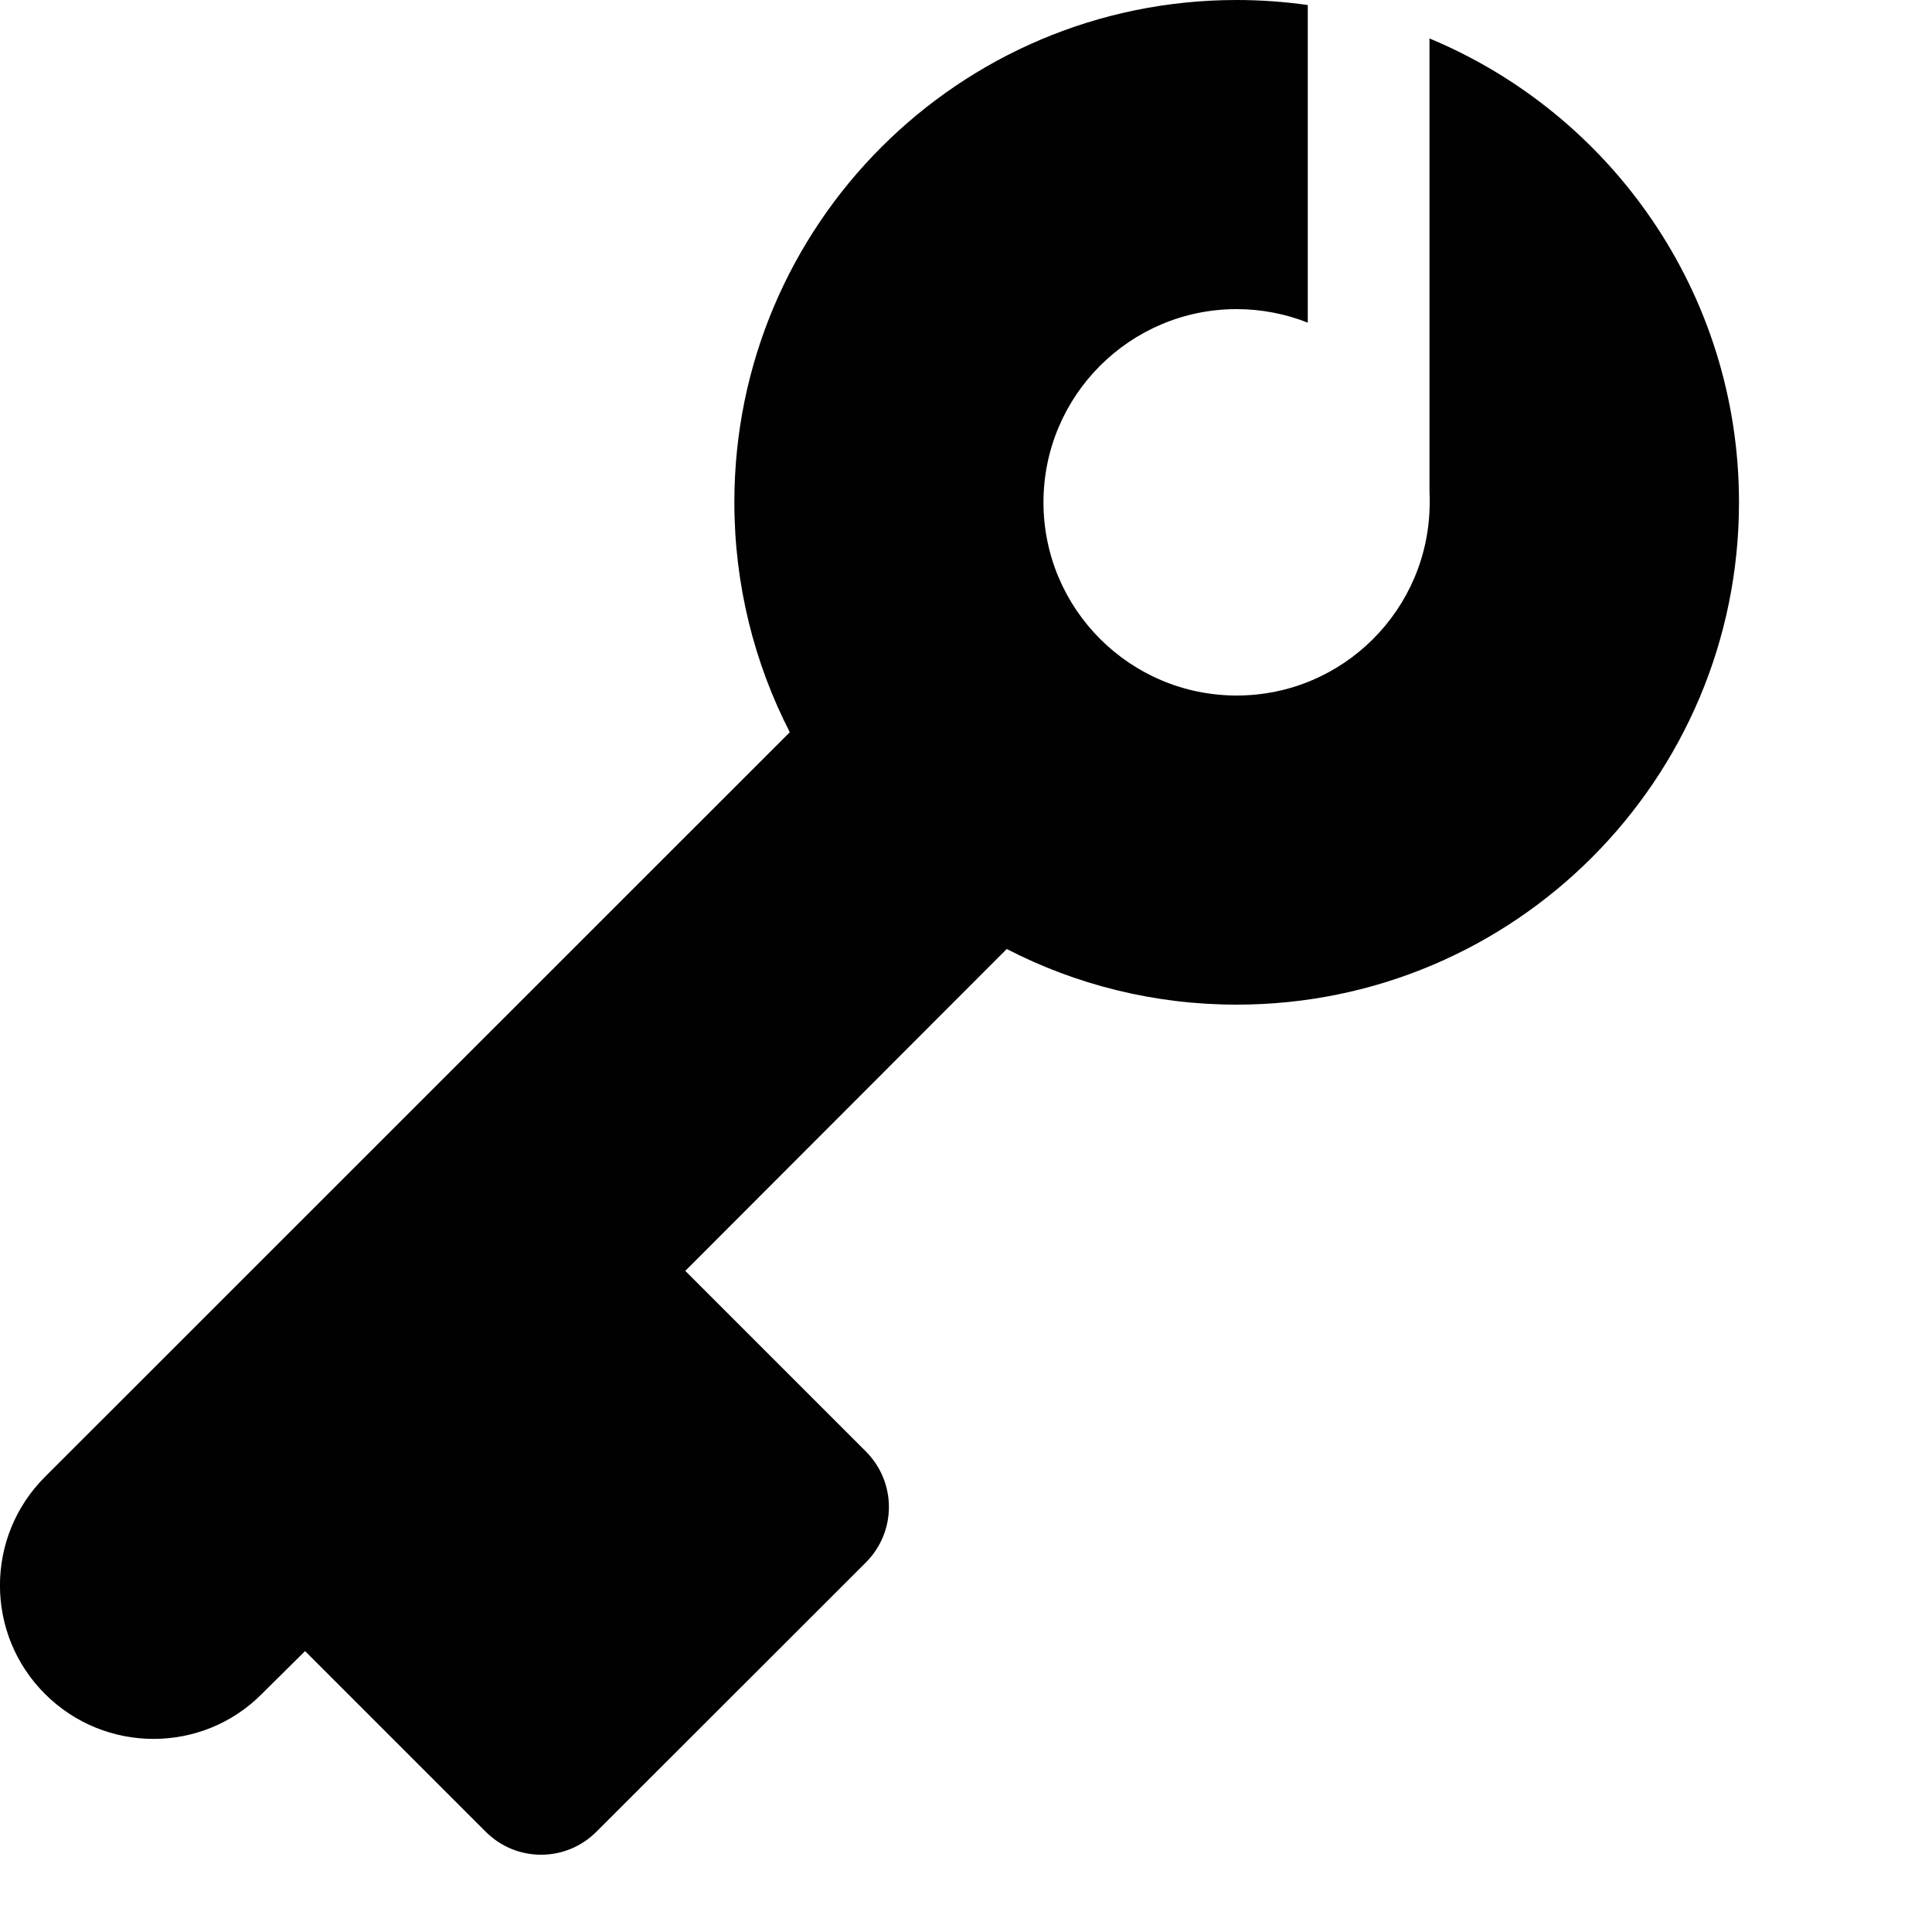 <?xml version="1.0" encoding="UTF-8" standalone="no"?><!DOCTYPE svg PUBLIC "-//W3C//DTD SVG 1.1//EN" "http://www.w3.org/Graphics/SVG/1.1/DTD/svg11.dtd"><svg width="100%" height="100%" viewBox="0 0 10 10" version="1.1" xmlns="http://www.w3.org/2000/svg" xmlns:xlink="http://www.w3.org/1999/xlink" xml:space="preserve" xmlns:serif="http://www.serif.com/" style="fill-rule:evenodd;clip-rule:evenodd;stroke-linejoin:round;stroke-miterlimit:1.414;"><path d="M7.399,0.199c0.94,0.391 1.602,1.319 1.602,2.401c0,1.436 -1.164,2.6 -2.6,2.6c-0.429,0 -0.834,-0.104 -1.19,-0.288l-1.664,1.666l0.934,0.934c0.16,0.16 0.16,0.416 0,0.576l-1.393,1.392c-0.159,0.16 -0.416,0.16 -0.575,0l-0.934,-0.934l-0.224,0.222c-0.308,0.31 -0.812,0.31 -1.122,0c-0.311,-0.31 -0.311,-0.814 0,-1.124l3.855,-3.854c-0.183,-0.356 -0.287,-0.762 -0.287,-1.19c0,-1.436 1.163,-2.6 2.6,-2.6c0.125,0 0.247,0.009 0.368,0.026l0,1.644c-0.114,-0.045 -0.239,-0.07 -0.368,-0.07c-0.552,0 -1,0.448 -1,1c0,0.552 0.448,1 1,1c0.552,0 0.999,-0.448 0.999,-1c0,-0.02 0,-0.039 -0.001,-0.059l0,-2.342Z" style="fill:#010101;"/></svg>